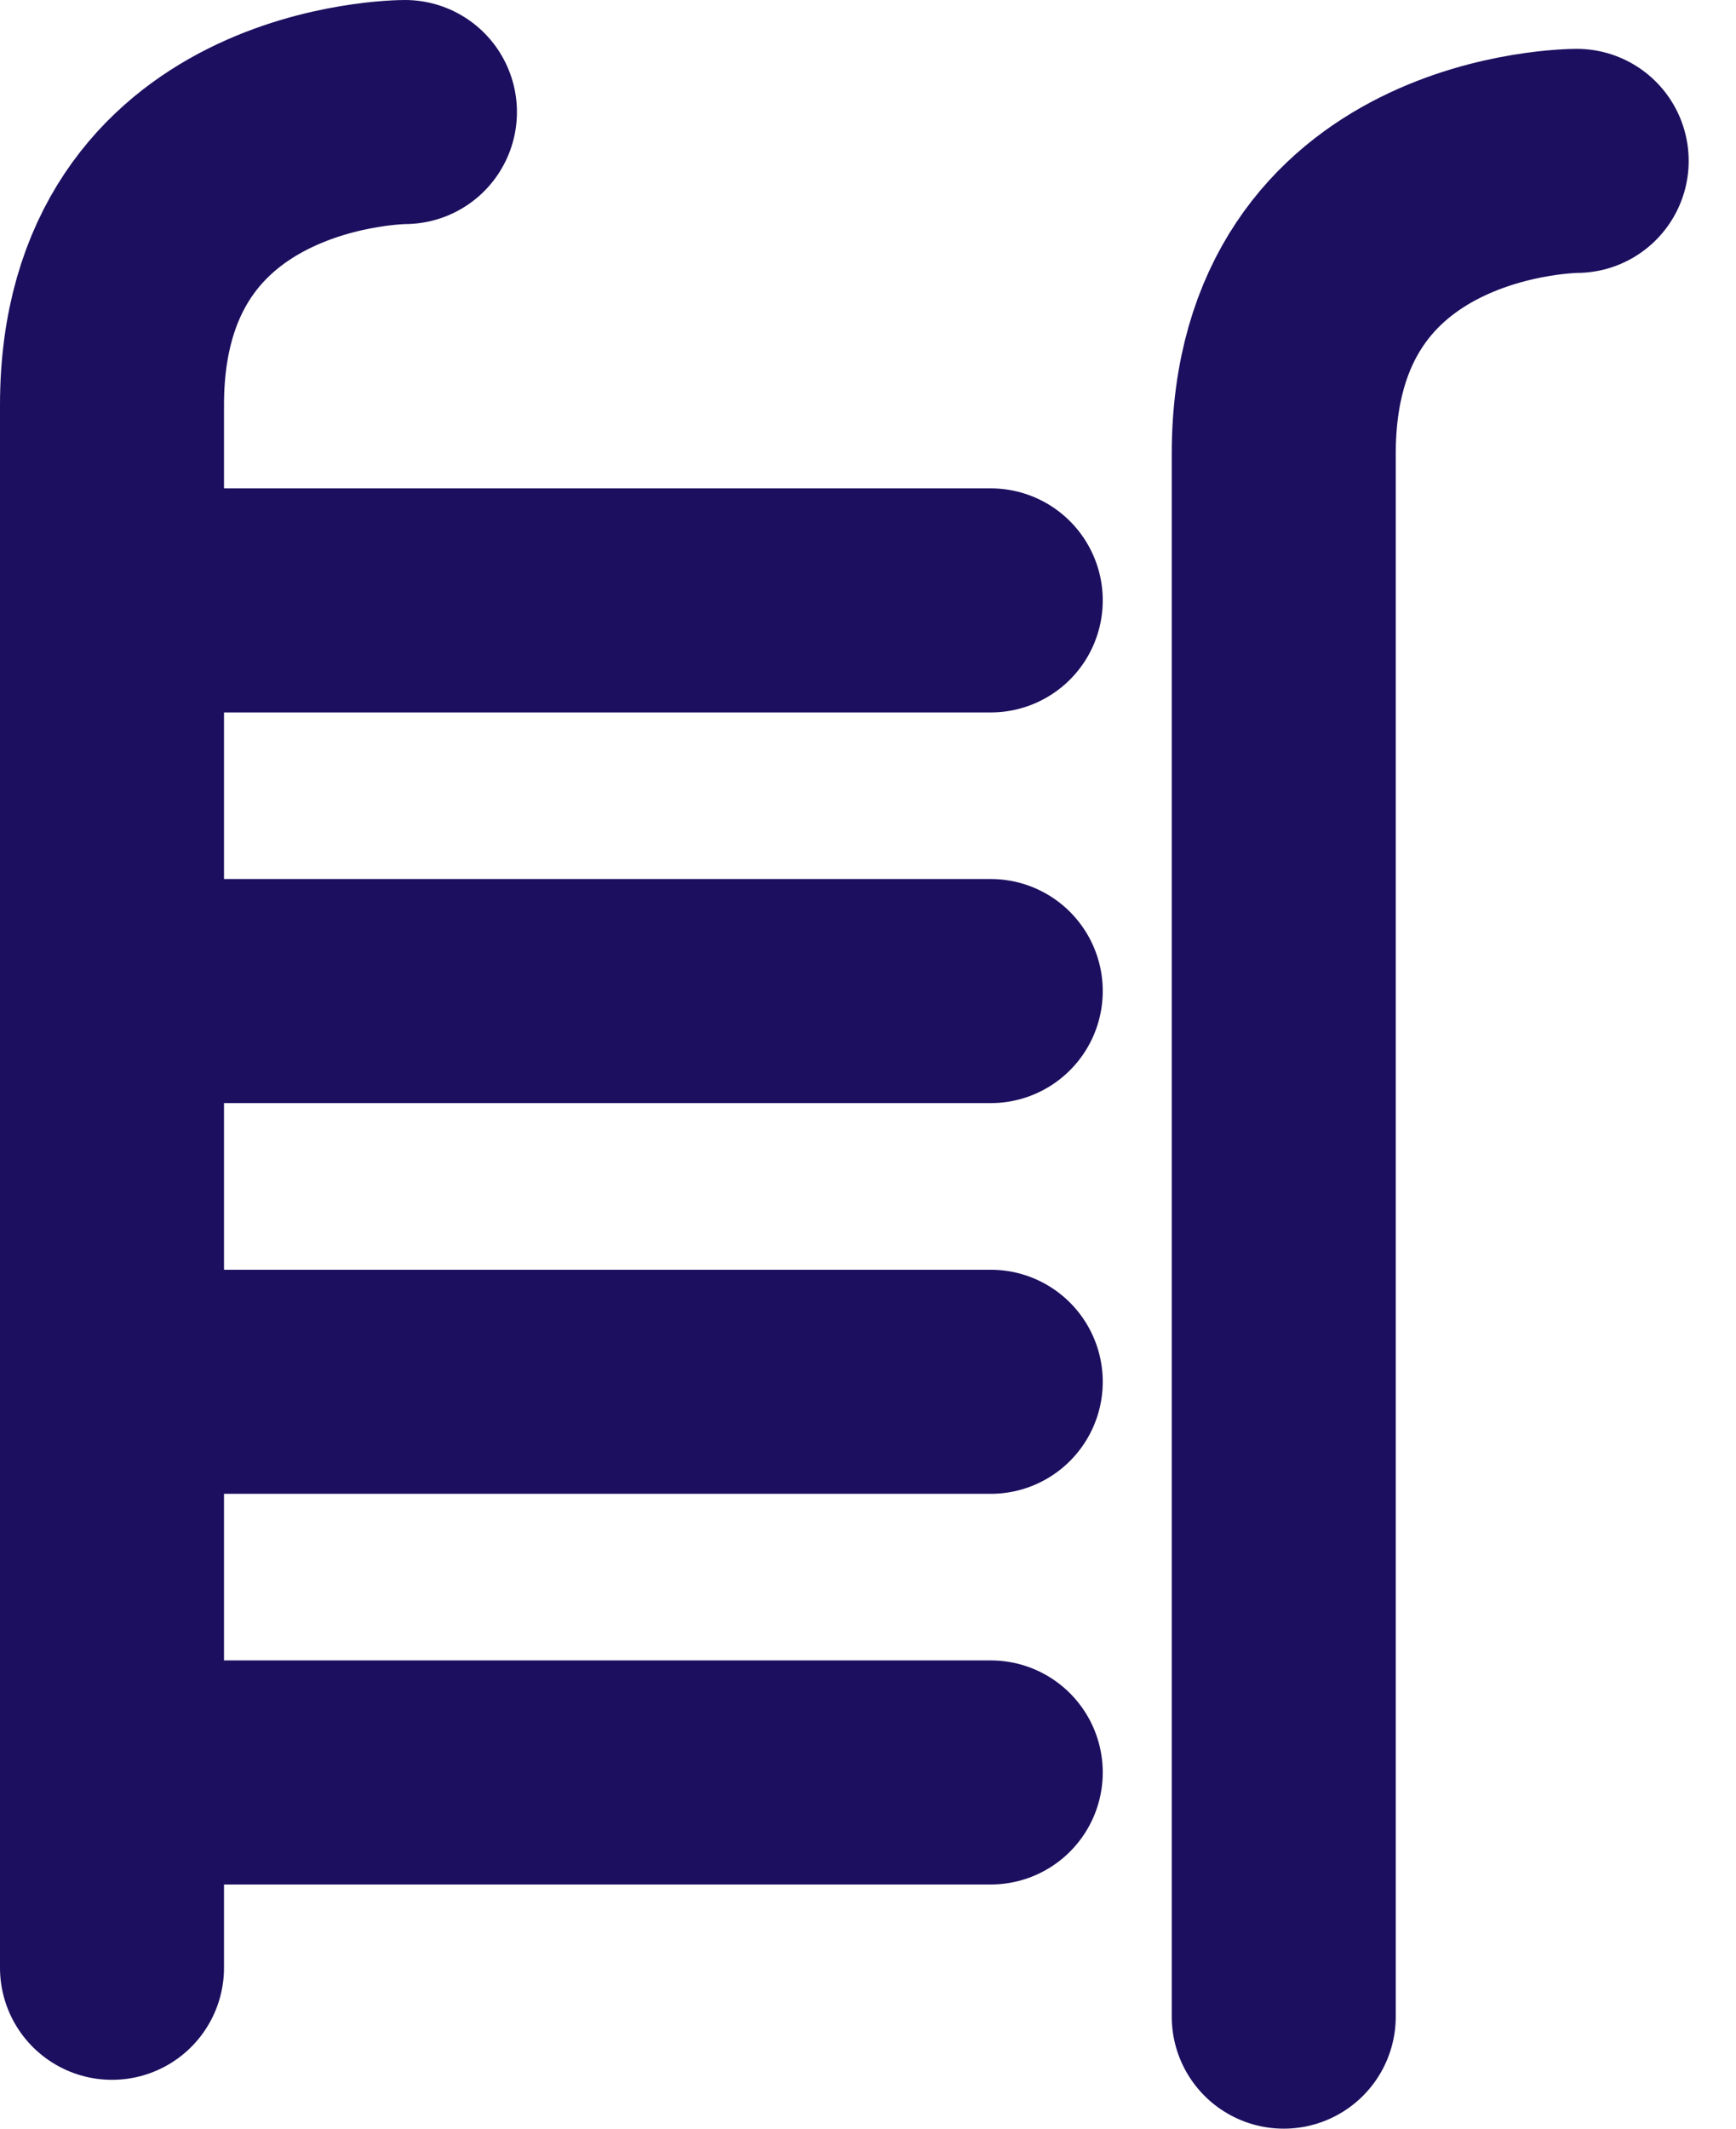 <svg width="31" height="38" viewBox="0 0 31 38" fill="none" xmlns="http://www.w3.org/2000/svg">
<path d="M2 35.128V7.231C2 2 7.231 2 7.231 2" stroke="#1C0F5F" stroke-width="4" stroke-linecap="round" stroke-linejoin="round"/>
<path d="M2 10.718H17.692" stroke="#1C0F5F" stroke-width="4" stroke-linecap="round" stroke-linejoin="round"/>
<path d="M2 17.692H17.692" stroke="#1C0F5F" stroke-width="4" stroke-linecap="round" stroke-linejoin="round"/>
<path d="M2 24.667H17.692" stroke="#1C0F5F" stroke-width="4" stroke-linecap="round" stroke-linejoin="round"/>
<path d="M2 31.641H17.692" stroke="#1C0F5F" stroke-width="4" stroke-linecap="round" stroke-linejoin="round"/>
<path d="M22.924 36V8.103C22.924 2.872 28.155 2.872 28.155 2.872" stroke="#1C0F5F" stroke-width="4" stroke-linecap="round" stroke-linejoin="round"/>
</svg>
